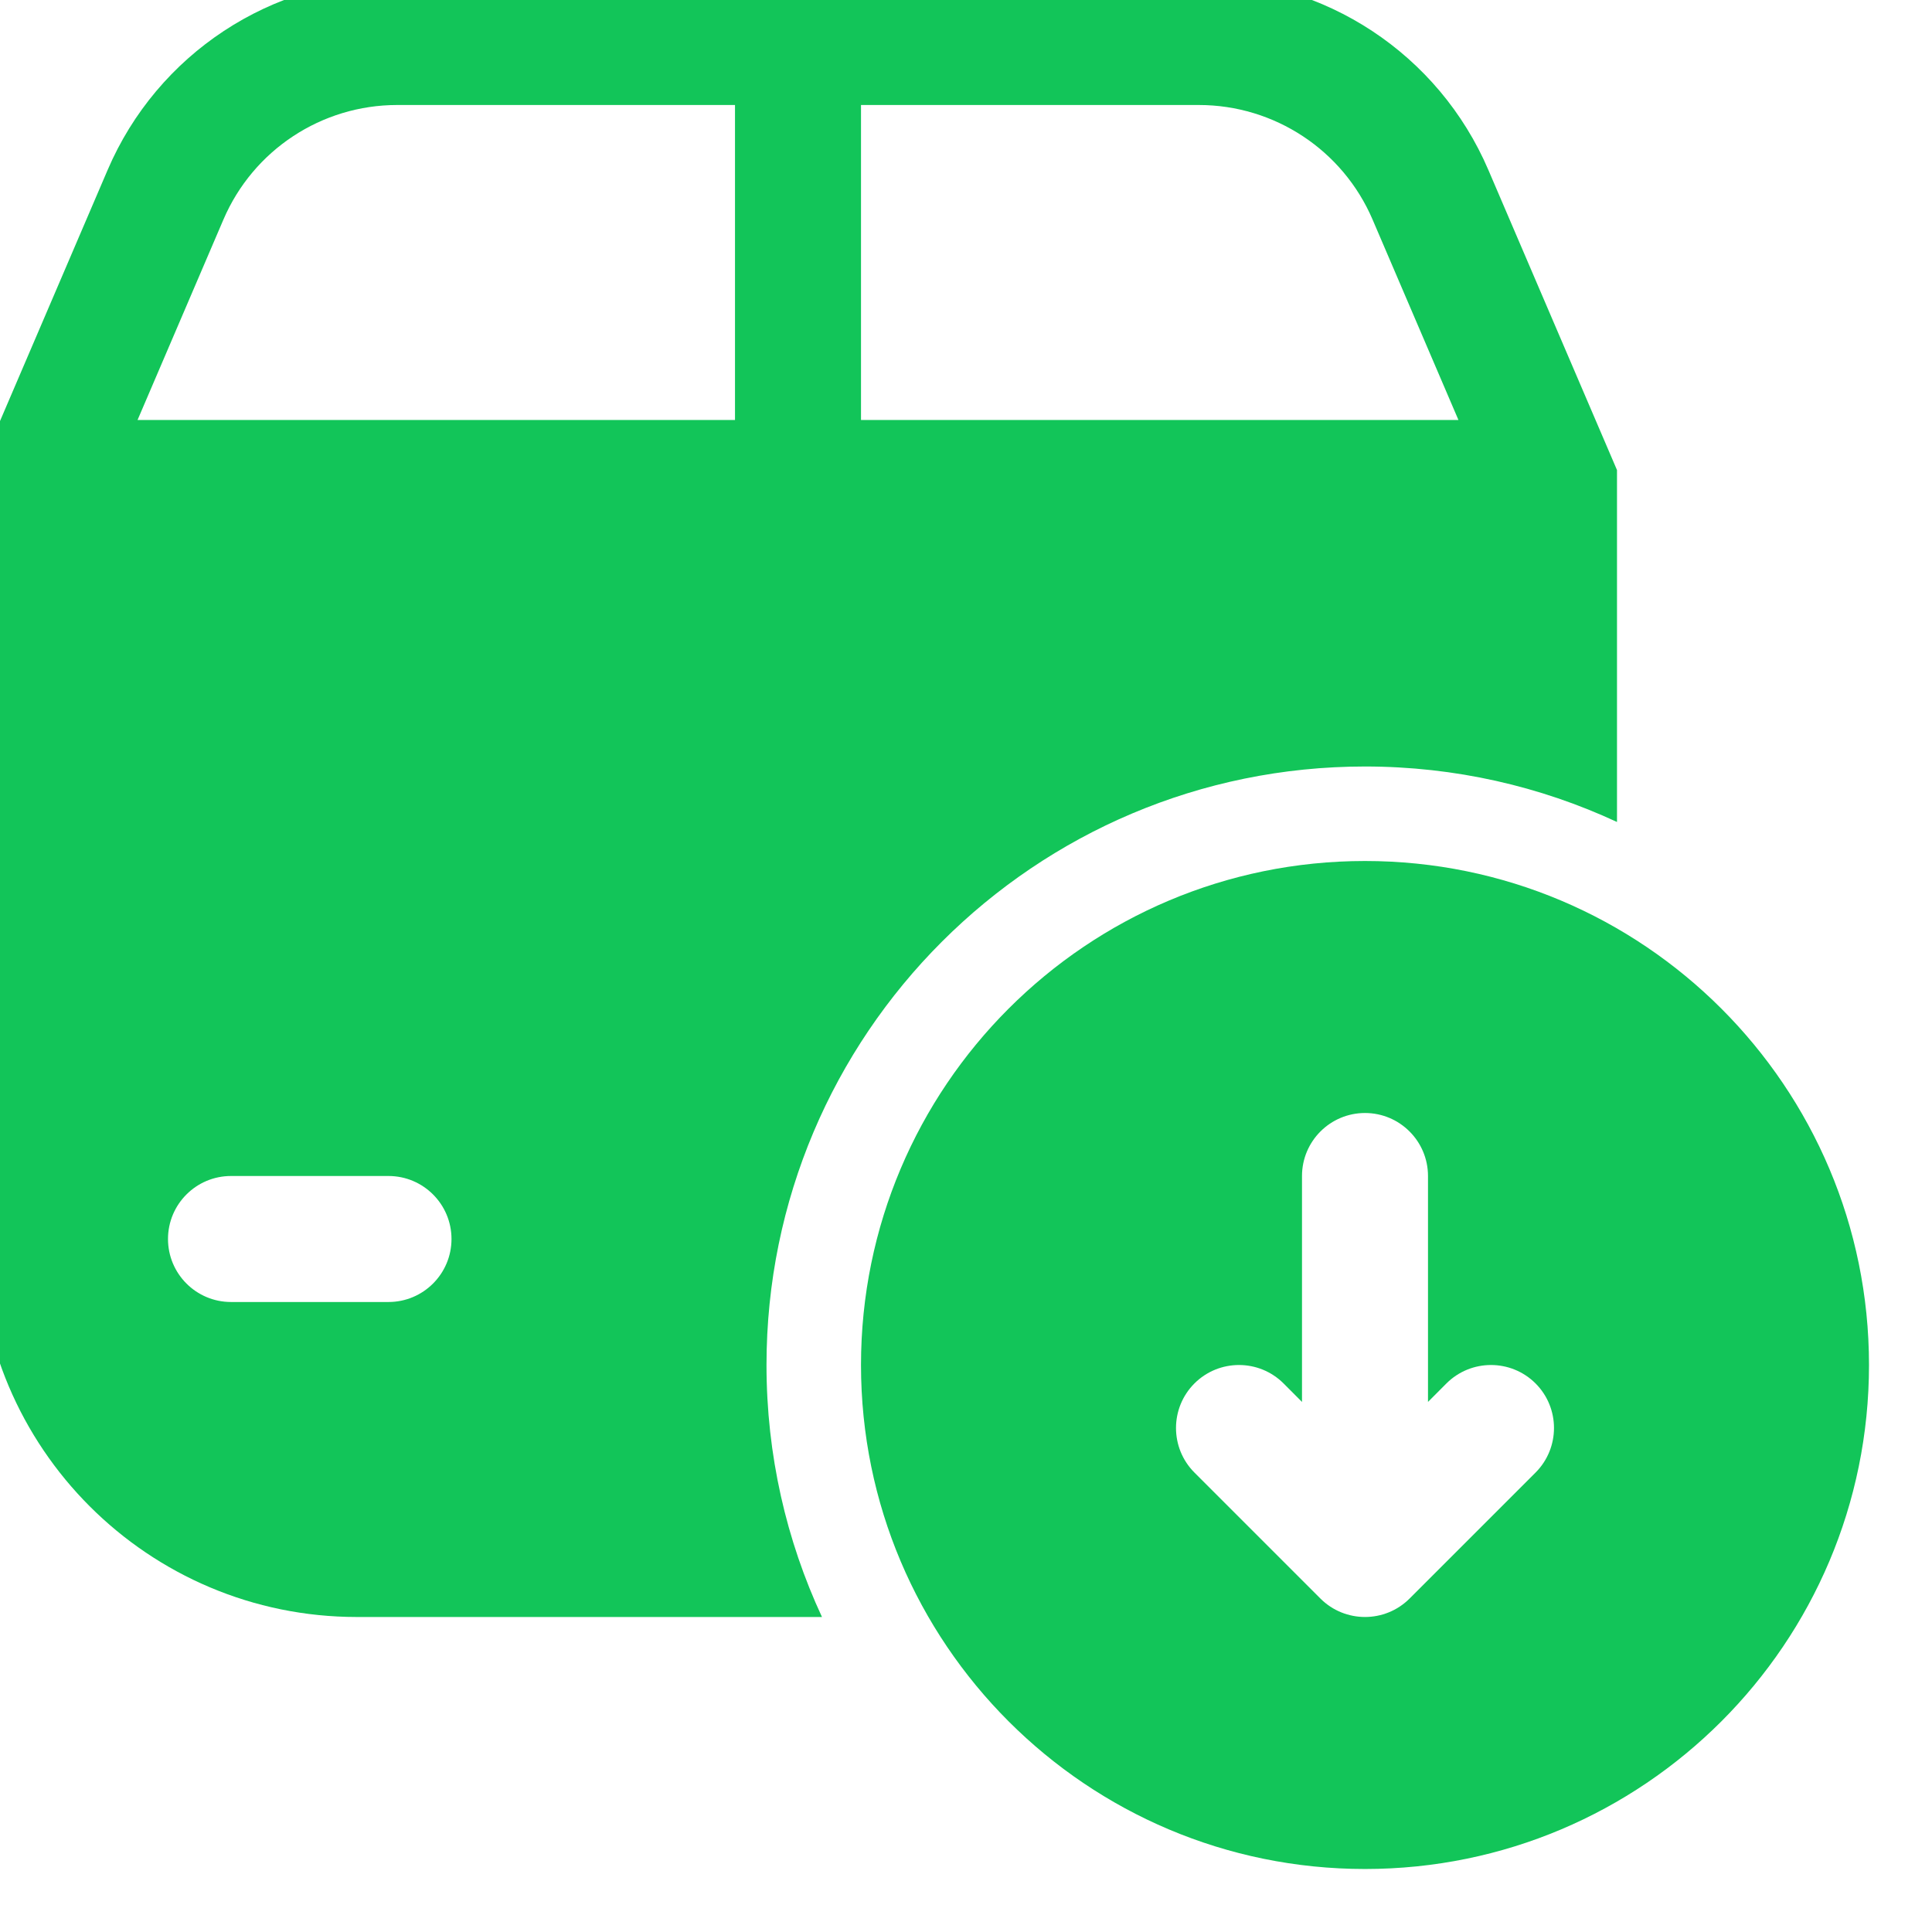 <svg width="46" height="46" viewBox="0 0 46 46" fill="none" xmlns="http://www.w3.org/2000/svg" xmlns:xlink="http://www.w3.org/1999/xlink">
<path d="M2.563,4.046C3.745,1.288 6.456,-0.5 9.456,-0.5L28.544,-0.5C31.544,-0.5 34.255,1.288 35.437,4.046L38.5,11.192L38.5,19.571C36.676,18.723 34.644,18.25 32.5,18.25C24.63,18.25 18.25,24.63 18.25,32.5C18.25,34.644 18.723,36.676 19.571,38.5L8.5,38.5C3.529,38.5 -0.5,34.471 -0.5,29.5L-0.5,11.192L2.563,4.046ZM9.456,2.5C7.656,2.5 6.029,3.573 5.32,5.227L3.275,10L17.5,10L17.5,2.5L9.456,2.5ZM20.5,2.5L20.5,10L34.725,10L32.68,5.227C31.971,3.573 30.344,2.5 28.544,2.5L20.5,2.5ZM9.25,28C10.078,28 10.75,28.672 10.75,29.5C10.75,30.328 10.078,31 9.25,31L5.5,31C4.672,31 4,30.328 4,29.5C4,28.672 4.672,28 5.5,28L9.25,28Z" clip-rule="evenodd" fill-rule="evenodd" fill="#12C559"/>
<path d="M32.5,20.5C25.873,20.5 20.5,25.873 20.5,32.5C20.5,39.127 25.873,44.5 32.5,44.5C39.127,44.5 44.5,39.127 44.5,32.5C44.5,25.873 39.127,20.5 32.5,20.5ZM30.561,32.939C29.975,32.354 29.025,32.354 28.439,32.939C27.854,33.525 27.854,34.475 28.439,35.061L31.439,38.061C32.025,38.646 32.975,38.646 33.561,38.061L36.561,35.061C37.146,34.475 37.146,33.525 36.561,32.939C35.975,32.354 35.025,32.354 34.439,32.939L34,33.379L34,28C34,27.172 33.328,26.5 32.5,26.5C31.672,26.5 31,27.172 31,28L31,33.379L30.561,32.939Z" clip-rule="evenodd" fill-rule="evenodd" fill="#12C559"/>
</svg>
